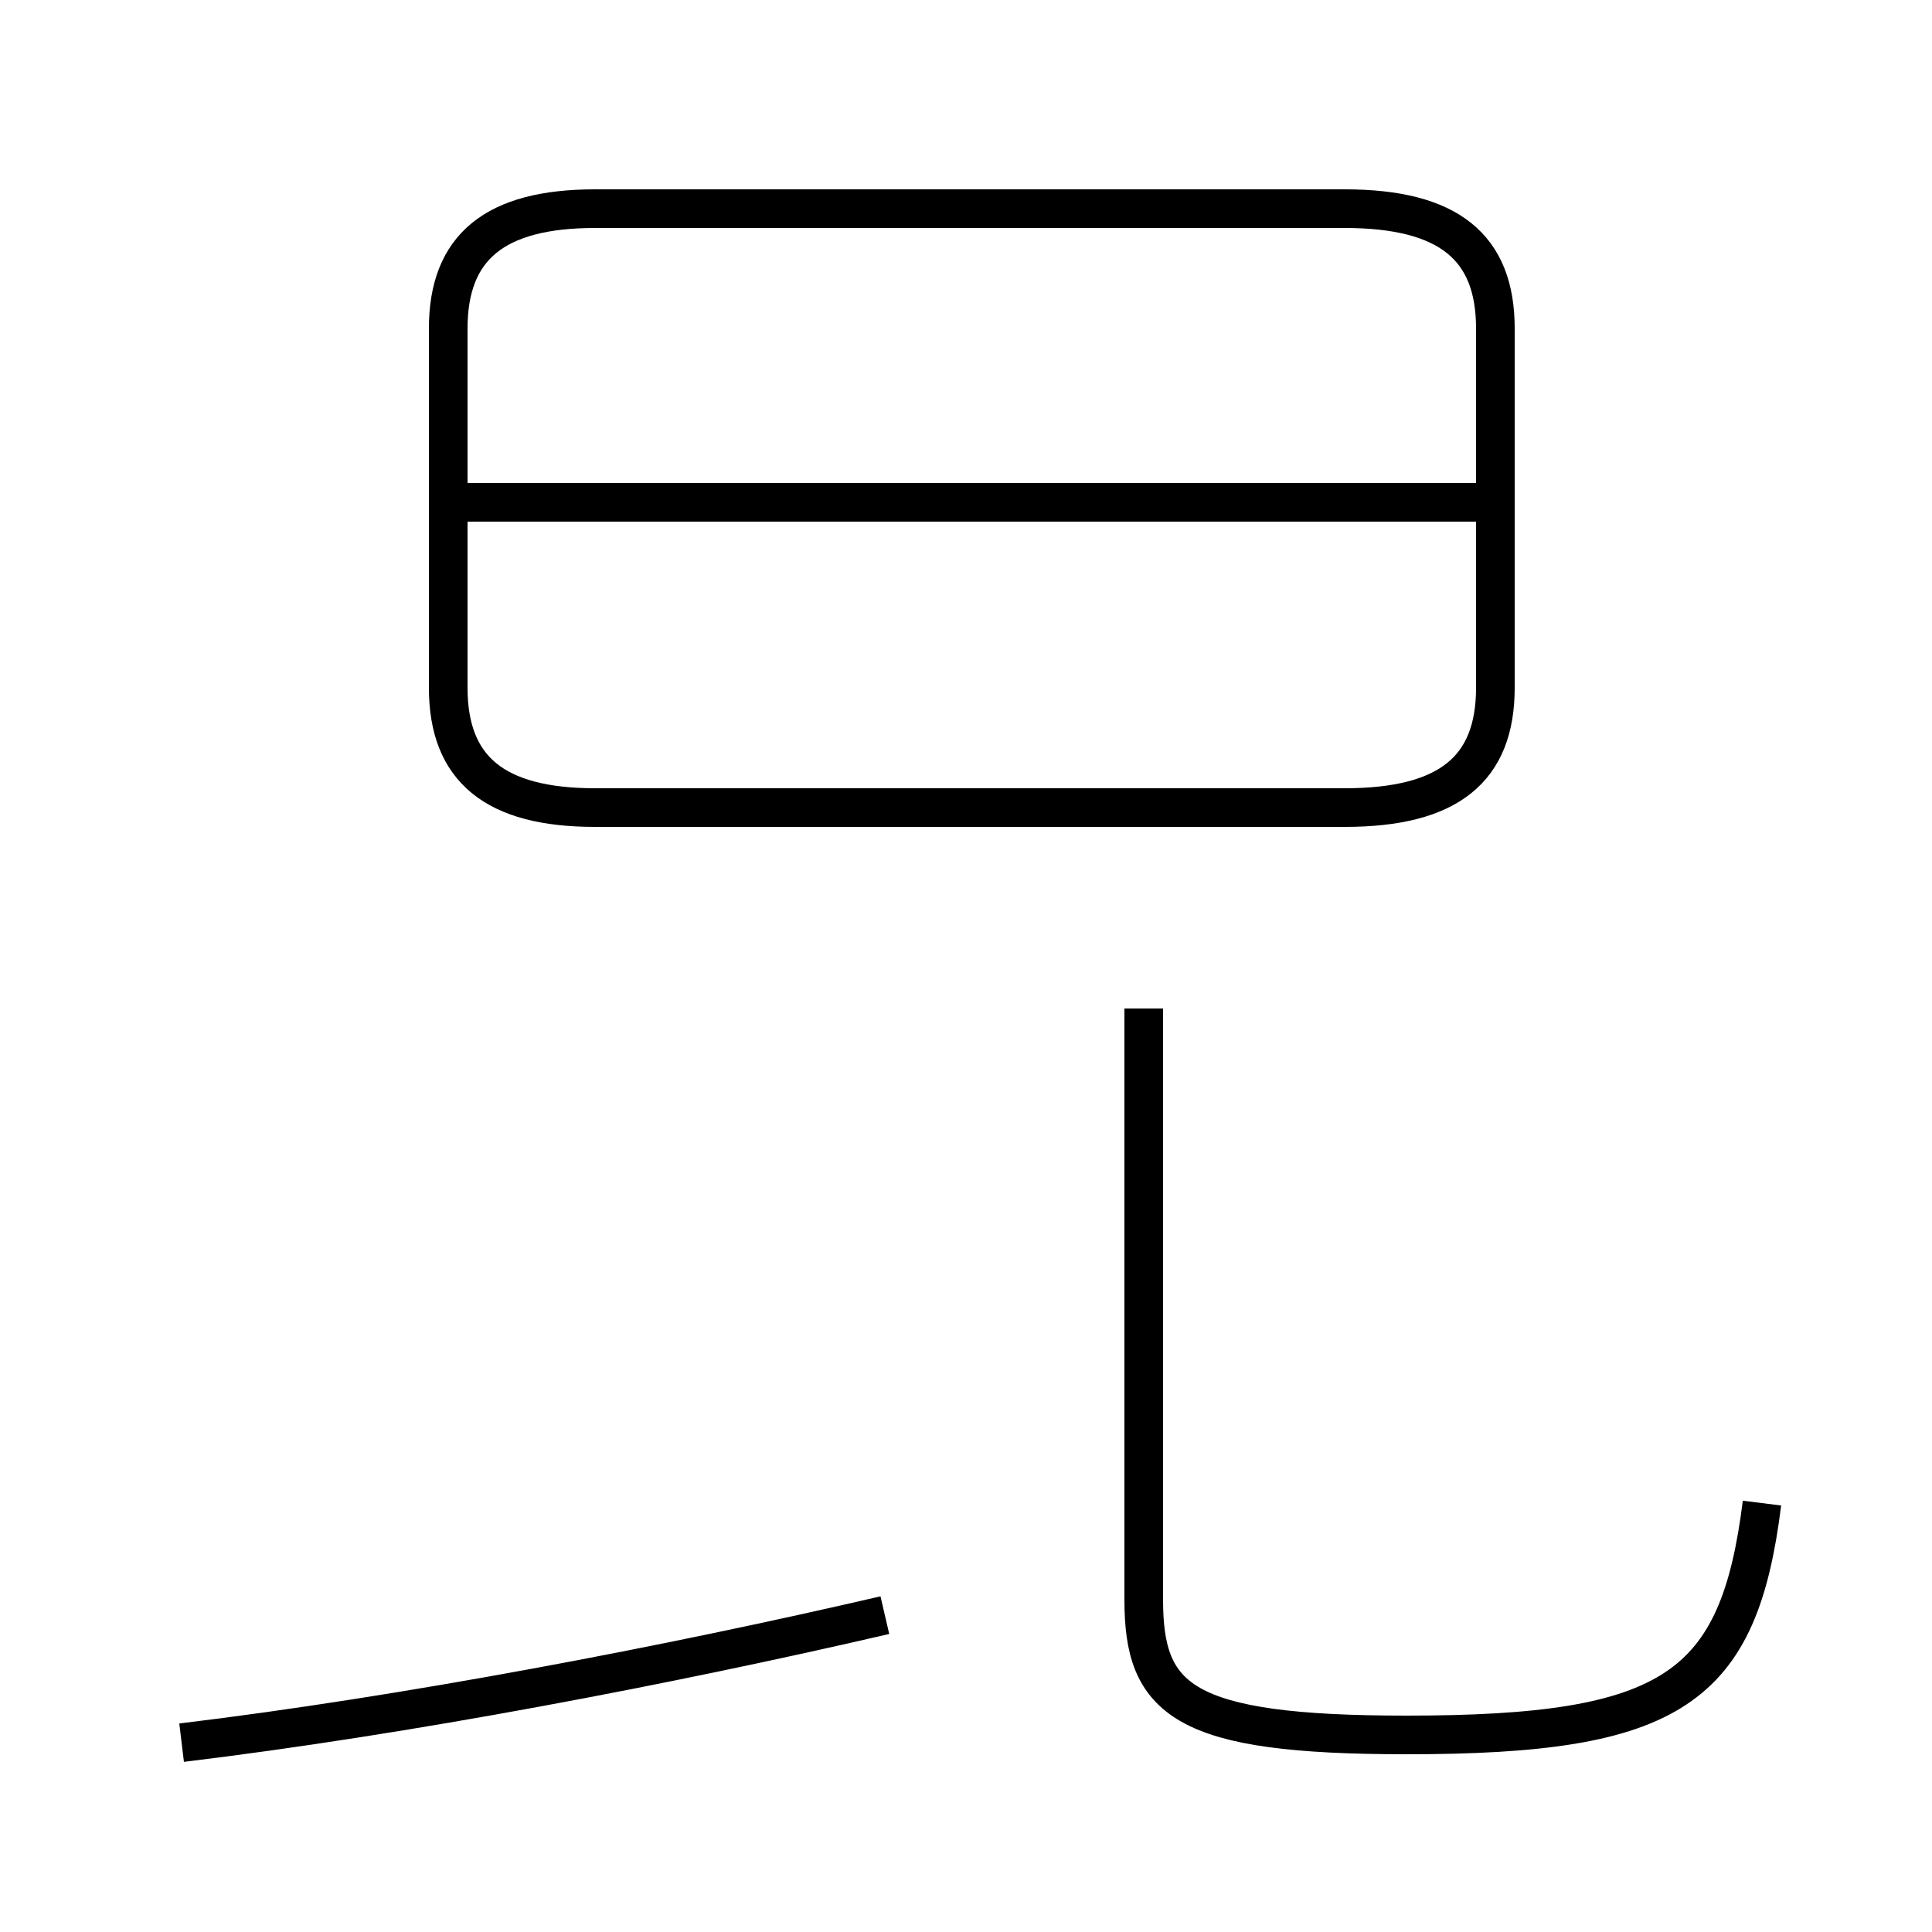<?xml version='1.0' encoding='utf8'?>
<svg viewBox="0.0 -44.0 50.0 50.0" version="1.1" xmlns="http://www.w3.org/2000/svg">
<rect x="0.0" y="-44.0" width="50.0" height="50.0" fill="#808080" stroke="none"/>
<rect x="-1000" y="-1000" width="2000" height="2000" stroke="white" fill="white"/>
<g style="fill:none; stroke:#000000;  stroke-width:1">
<path d="M 15.4 23.1 L 34.8 23.1 C 37.5 23.1 38.7 24.1 38.7 26.2 L 38.7 35.5 C 38.7 37.6 37.5 38.6 34.8 38.6 L 15.4 38.6 C 12.8 38.6 11.6 37.6 11.6 35.5 L 11.6 26.2 C 11.6 24.1 12.8 23.1 15.4 23.1 Z M 38.5 31.0 L 11.8 31.0 M 4.7 -1.1 C 10.5 -0.4 17.3 0.9 22.9 2.2 M 45.6 5.1 C 45.0 0.3 43.3 -0.9 36.4 -0.9 C 30.6 -0.9 29.6 0.0 29.6 2.6 L 29.6 17.9 " transform="scale(1, -1)" />
</g>
</svg>